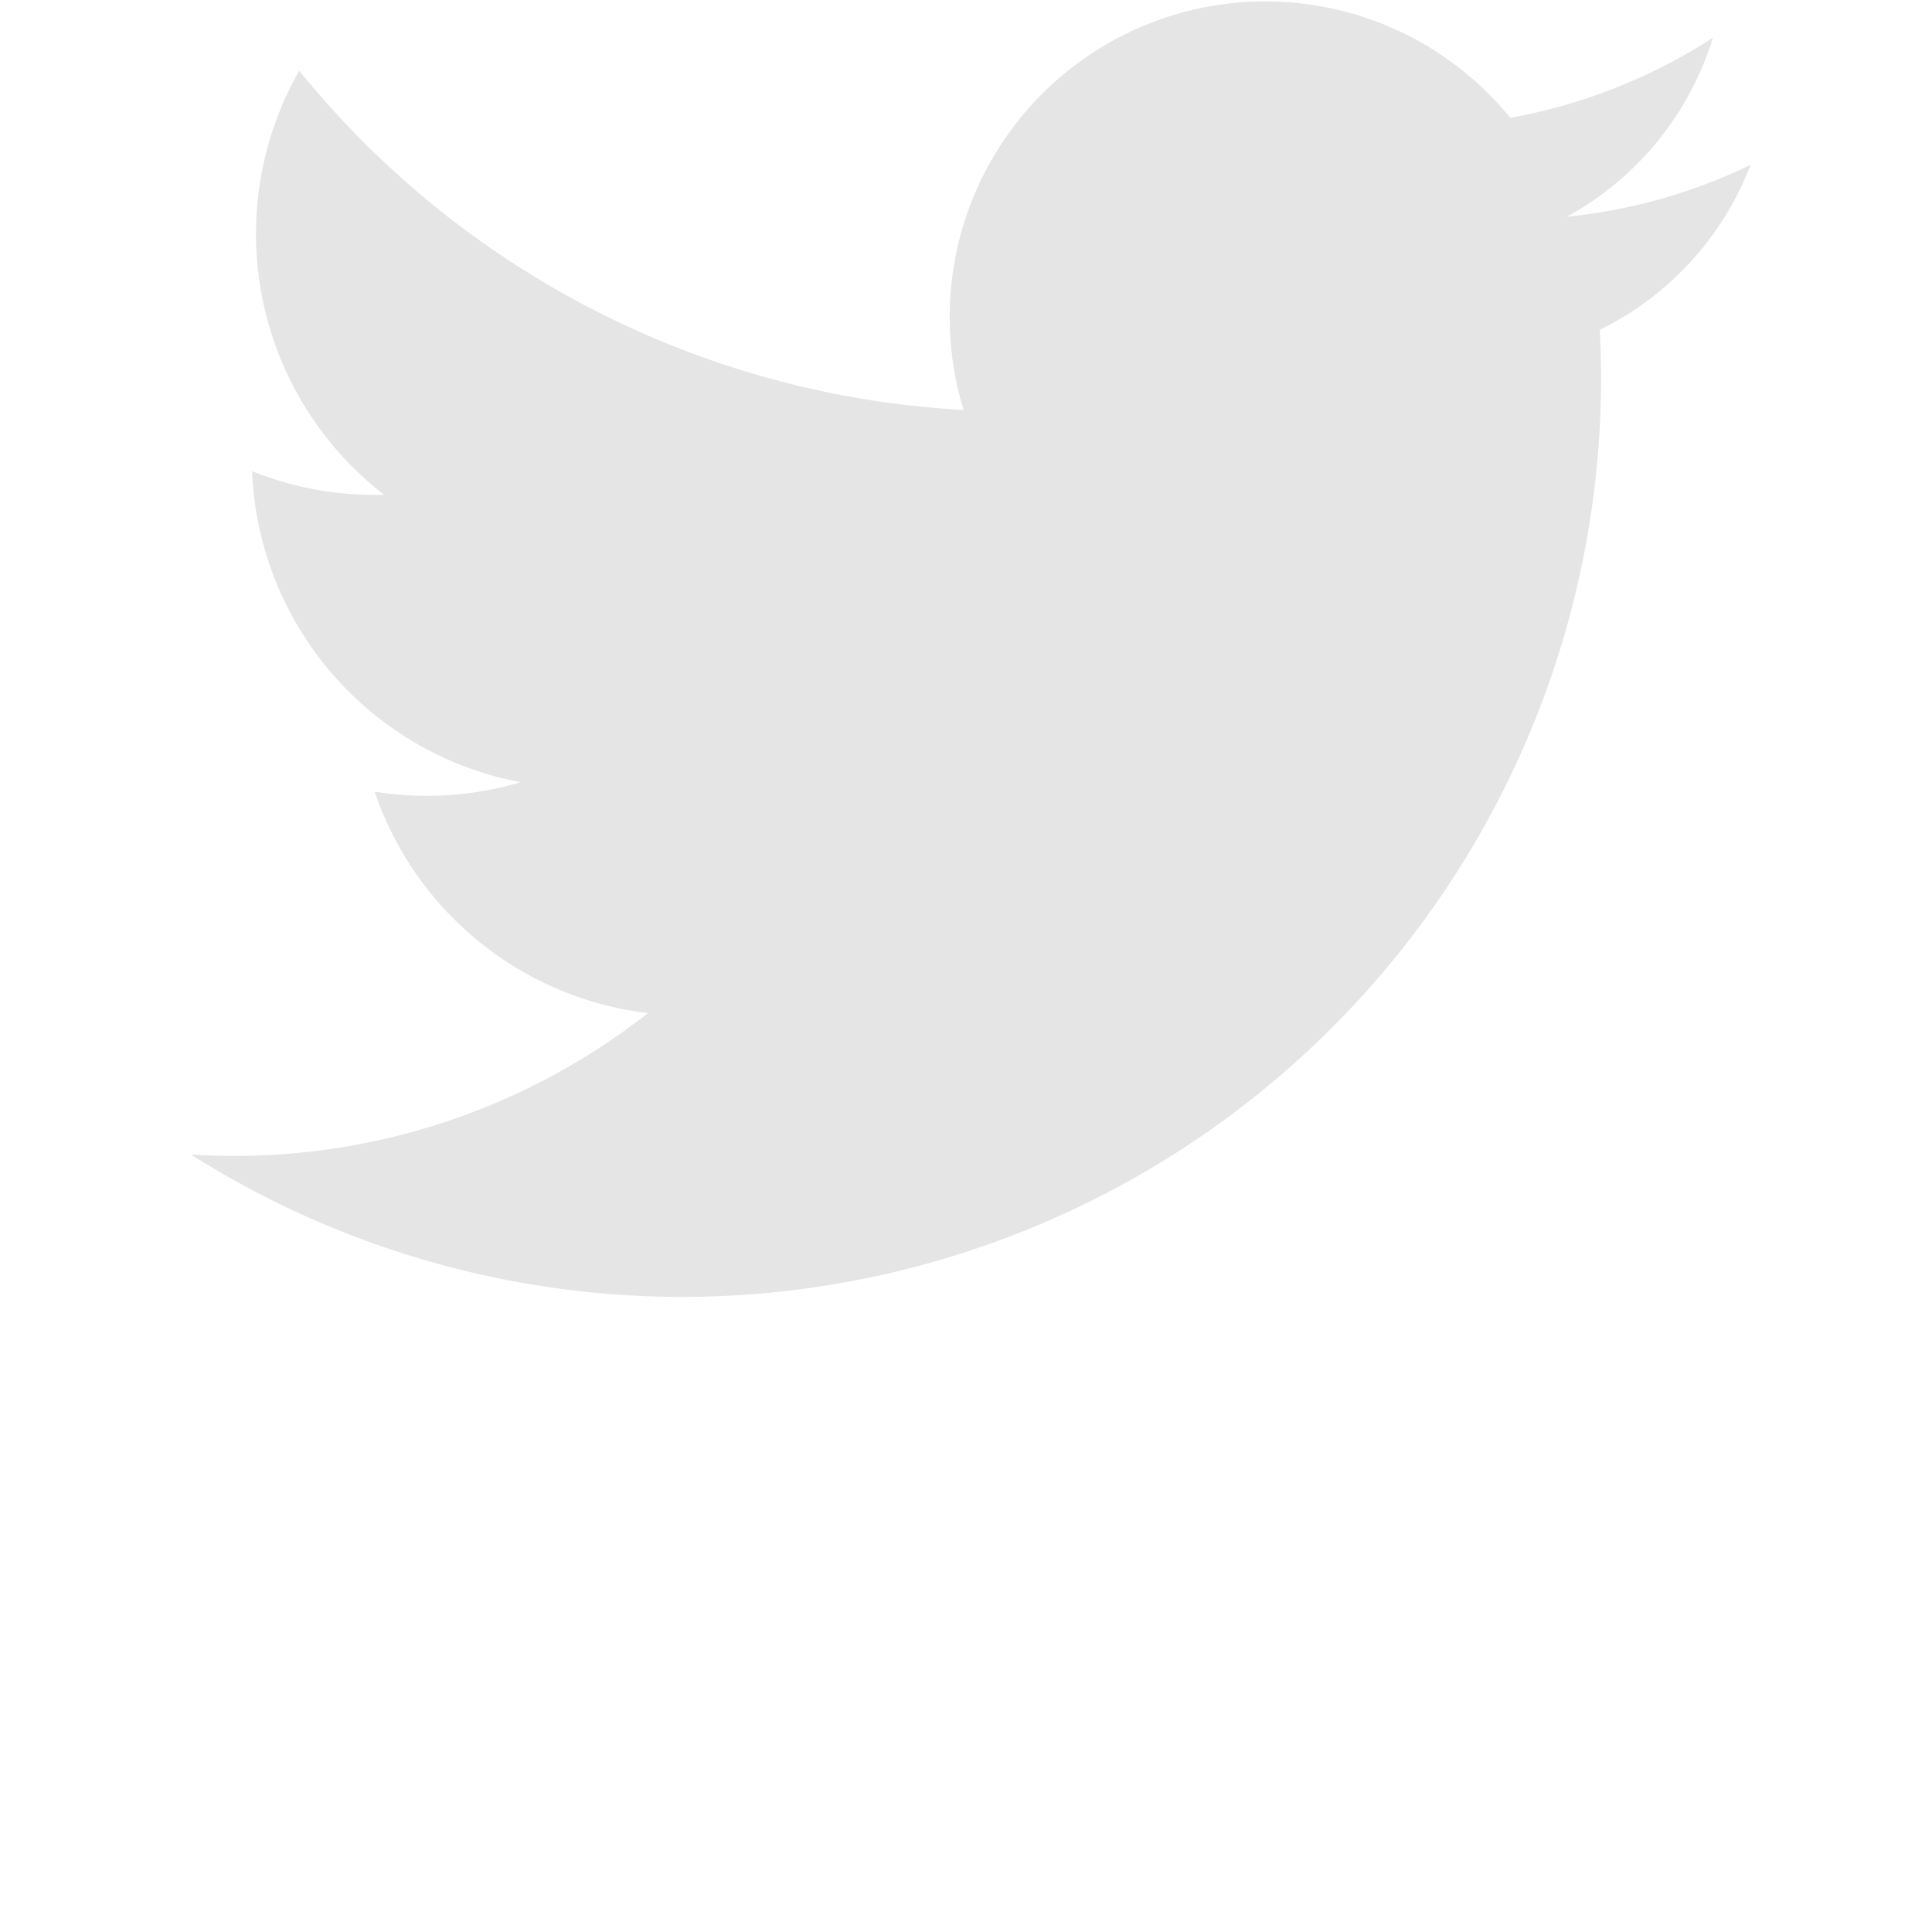 <svg viewBox="328 355 335 410" height="25" width="25" xmlns="http://www.w3.org/2000/svg">
  <path d="
    M 630, 425
    A 195, 195 0 0 1 331, 600
    A 142, 142 0 0 0 428, 570
    A  70,  70 0 0 1 370, 523
    A  70,  70 0 0 0 401, 521
    A  70,  70 0 0 1 344, 455
    A  70,  70 0 0 0 372, 460
    A  70,  70 0 0 1 354, 370
    A 195, 195 0 0 0 495, 442
    A  67,  67 0 0 1 611, 380
    A 117, 117 0 0 0 654, 363
    A  65,  65 0 0 1 623, 401
    A 117, 117 0 0 0 662, 390
    A  65,  65 0 0 1 630, 425
    Z"
    style="fill:#e5e5e5;"/>
</svg>
